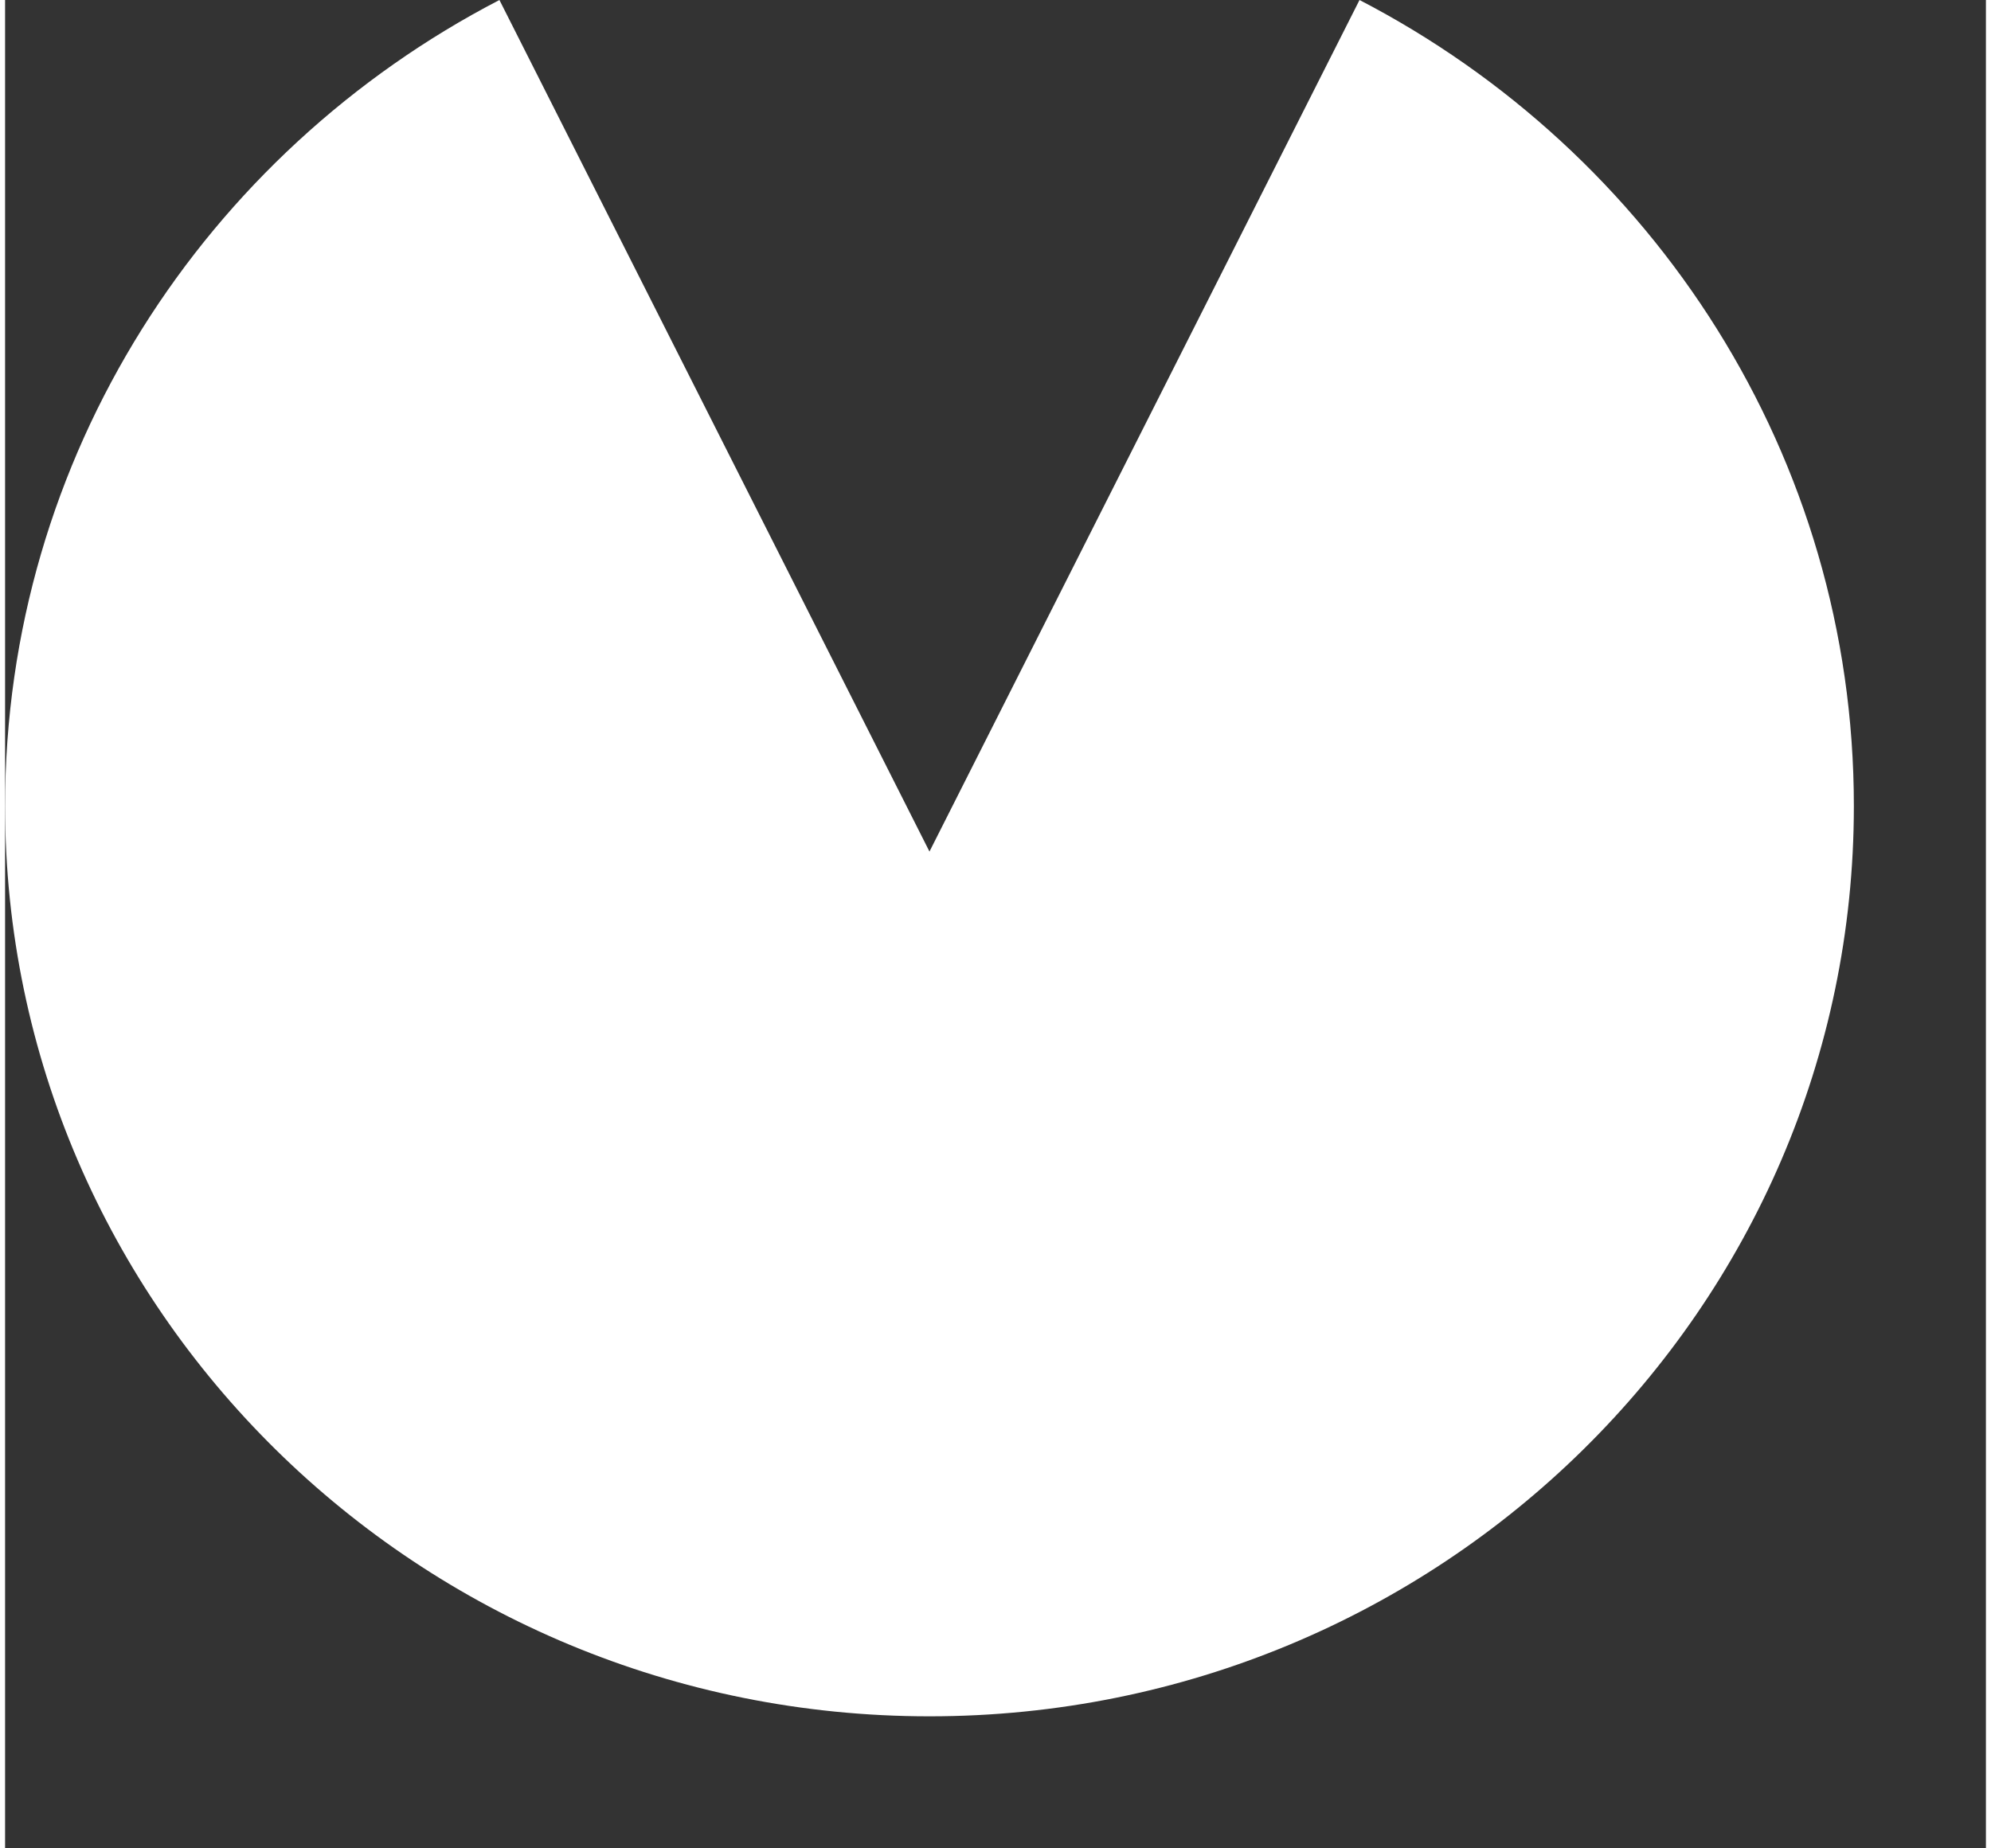 <svg xmlns="http://www.w3.org/2000/svg" width="28" height="26" viewBox="0 0 30 28"><rect x="0" y="0" width="30" height="28" fill="#333333" stroke="none"/><path fill="#FFF" fill-rule="evenodd" d="M20.513 0C24.965 2.309 28 6.91 28 12.21 28 19.826 21.732 26 14 26S0 19.826 0 12.21C0 6.91 3.035 2.309 7.487 0L14 12.9z"/></svg>